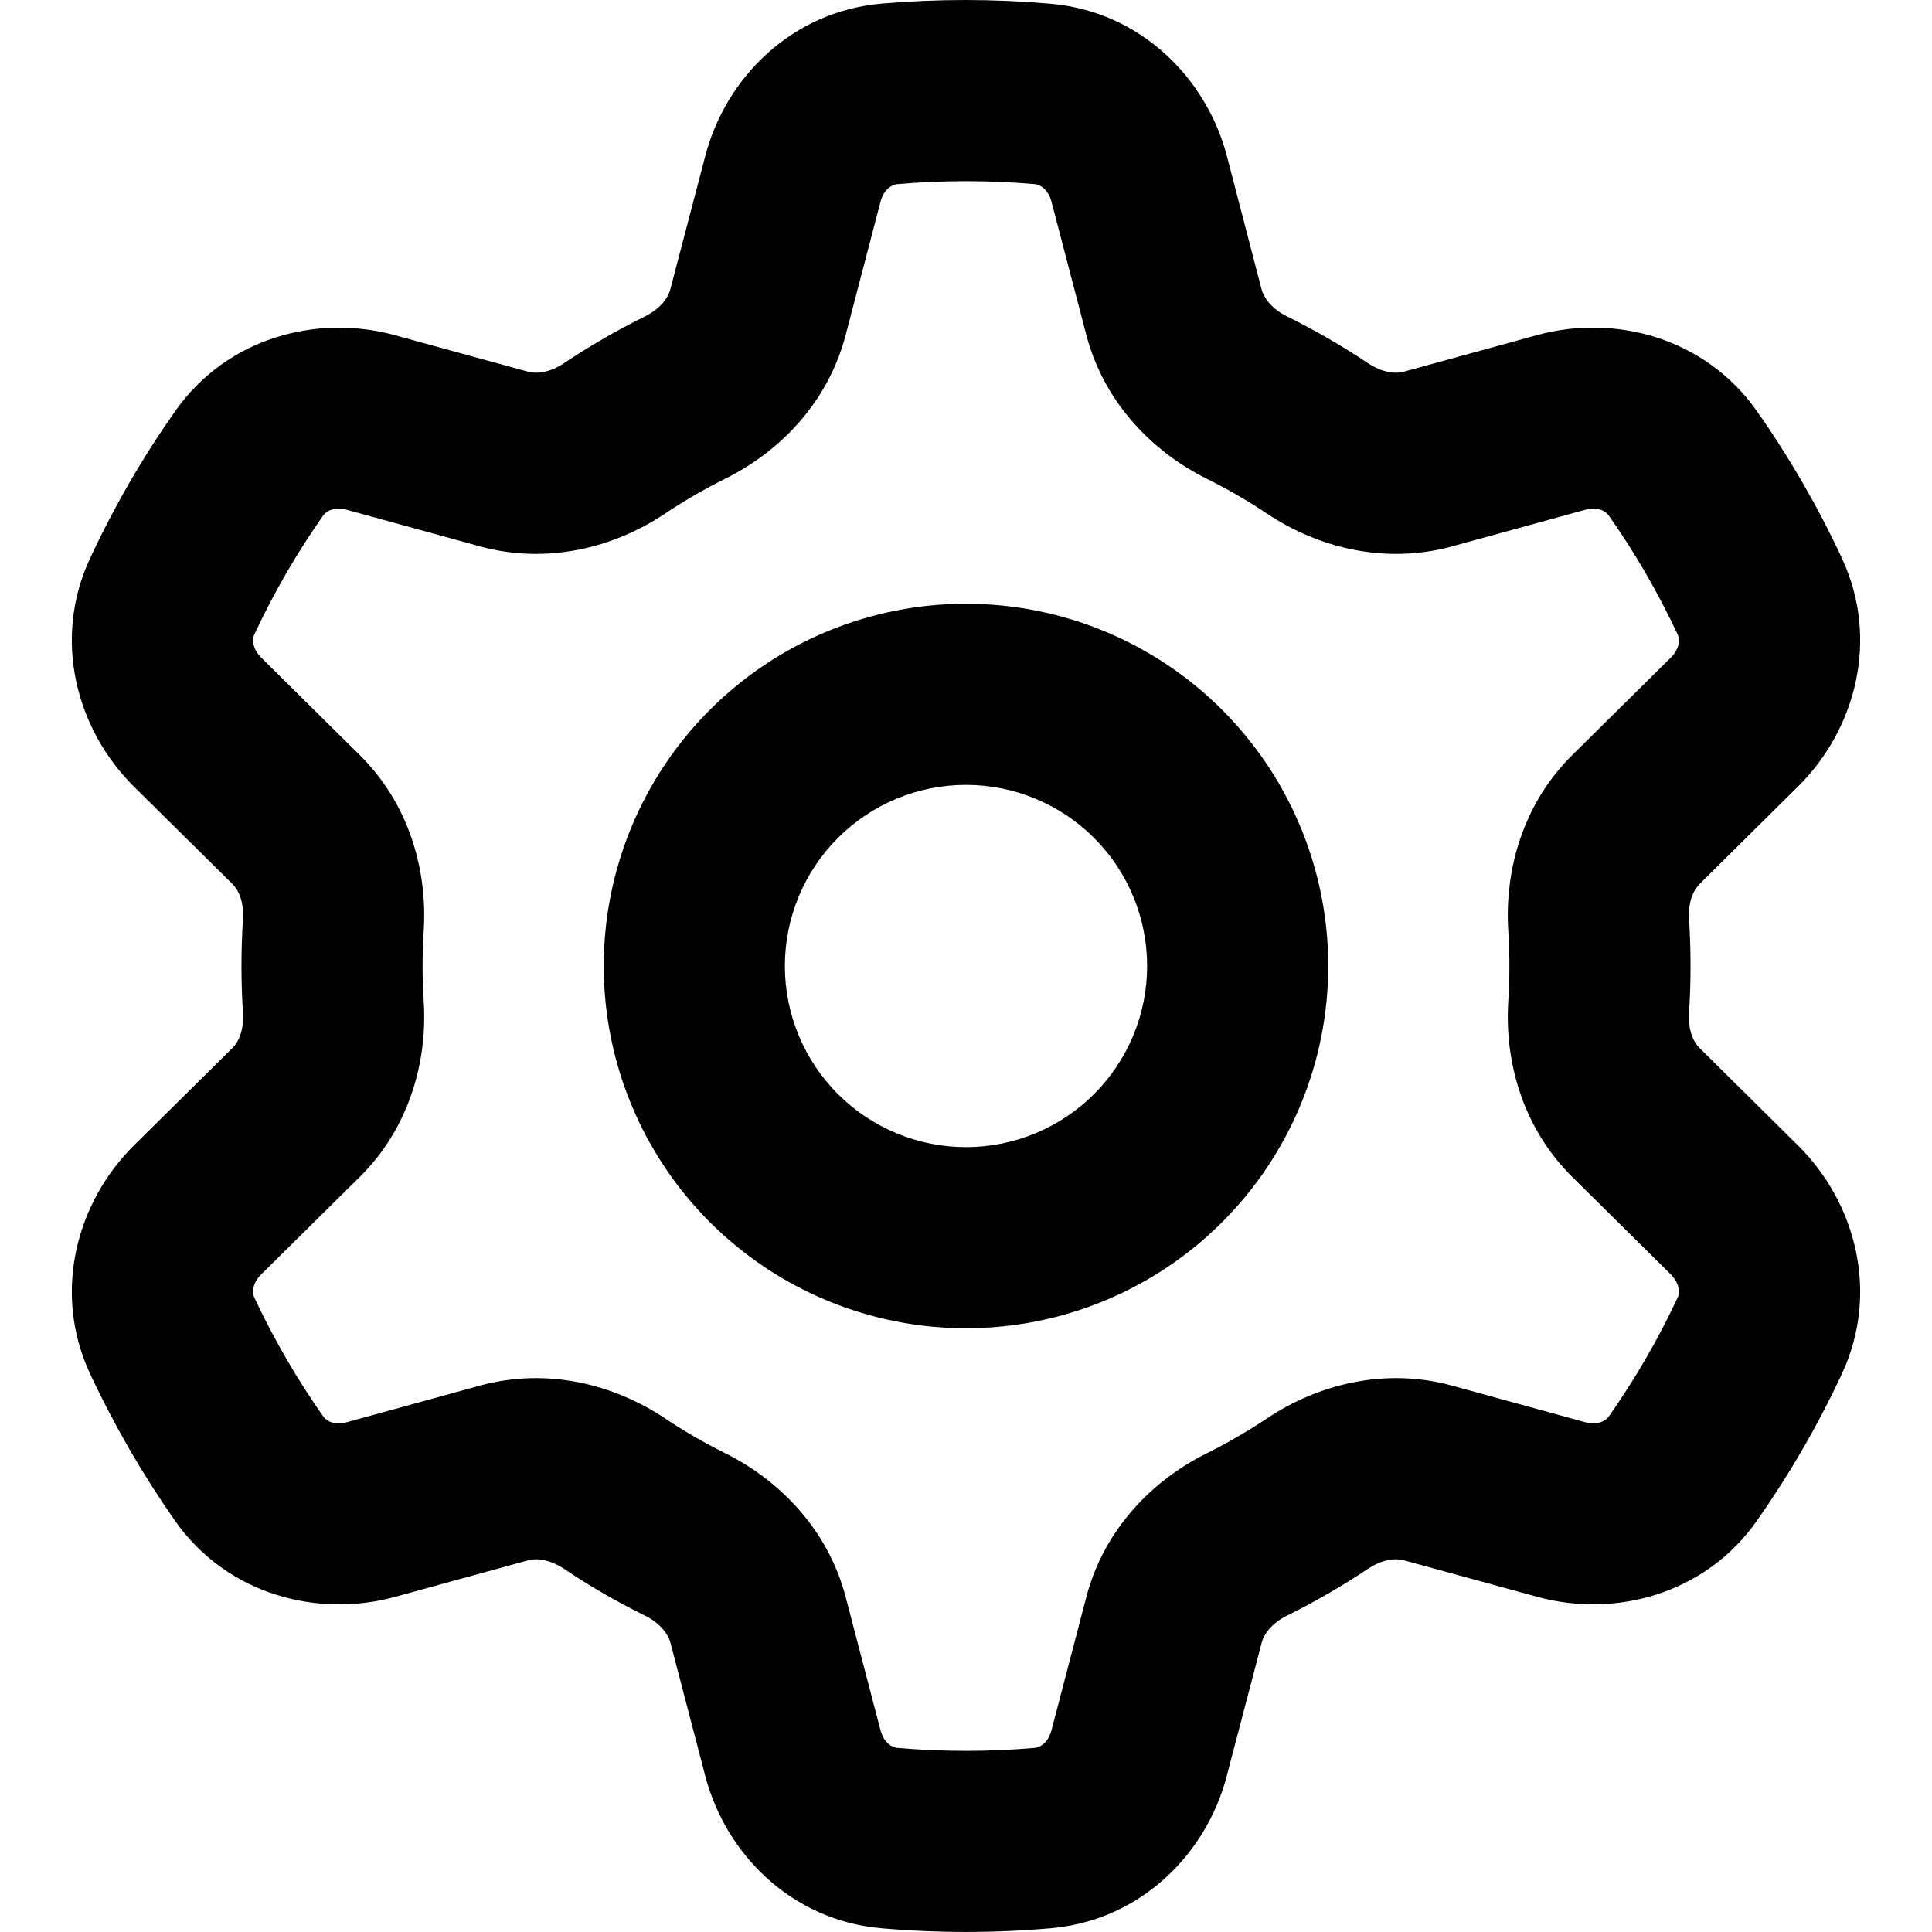 <svg width="48" height="48" viewBox="0 0 48 48" xmlns="http://www.w3.org/2000/svg">
<g clip-path="url(#clip0_3_22)">
<path fill-rule="evenodd" clip-rule="evenodd" d="M22.287 4.575C23.427 4.476 24.573 4.476 25.713 4.575C25.821 4.584 26.037 4.683 26.124 5.013L26.991 8.328C27.432 10.008 28.641 11.229 29.982 11.895C30.504 12.153 31.005 12.444 31.485 12.765C32.736 13.599 34.395 14.034 36.075 13.575L39.381 12.666C39.711 12.576 39.906 12.714 39.966 12.804C40.623 13.734 41.196 14.727 41.685 15.771C41.727 15.864 41.751 16.101 41.508 16.341L39.063 18.759C37.83 19.977 37.377 21.63 37.473 23.127C37.51 23.708 37.51 24.292 37.473 24.873C37.377 26.37 37.83 28.023 39.063 29.241L41.508 31.659C41.748 31.899 41.727 32.136 41.685 32.229C41.2 33.268 40.625 34.261 39.966 35.199C39.906 35.286 39.708 35.421 39.381 35.334L36.072 34.425C34.395 33.966 32.736 34.401 31.485 35.235C31.005 35.556 30.504 35.847 29.985 36.105C28.638 36.771 27.432 37.989 26.991 39.672L26.124 42.987C26.037 43.317 25.821 43.416 25.713 43.425C24.573 43.524 23.427 43.524 22.287 43.425C22.179 43.416 21.963 43.314 21.876 42.987L21.009 39.672C20.568 37.992 19.359 36.771 18.018 36.105C17.499 35.847 16.997 35.557 16.515 35.235C15.264 34.401 13.605 33.966 11.925 34.425L8.619 35.334C8.289 35.424 8.094 35.286 8.034 35.196C7.375 34.26 6.8 33.267 6.315 32.229C6.273 32.136 6.249 31.899 6.492 31.659L8.937 29.241C10.17 28.023 10.623 26.37 10.527 24.873C10.49 24.292 10.49 23.708 10.527 23.127C10.623 21.63 10.17 19.977 8.937 18.759L6.492 16.341C6.252 16.101 6.273 15.864 6.315 15.771C6.799 14.732 7.374 13.738 8.034 12.801C8.094 12.714 8.292 12.576 8.619 12.666L11.928 13.575C13.605 14.034 15.264 13.599 16.515 12.765C16.995 12.444 17.496 12.153 18.015 11.895C19.362 11.229 20.568 10.011 21.009 8.328L21.876 5.013C21.963 4.683 22.179 4.584 22.287 4.575V4.575ZM24 0C23.292 0 22.59 0.03 21.897 0.09C19.668 0.285 18.027 1.935 17.523 3.873L16.653 7.191C16.602 7.389 16.419 7.665 16.02 7.863C15.328 8.206 14.658 8.592 14.016 9.021C13.647 9.267 13.317 9.291 13.116 9.234L9.81 8.328C7.878 7.797 5.634 8.388 4.35 10.218C3.54 11.37 2.833 12.592 2.238 13.869C1.293 15.894 1.905 18.135 3.327 19.542L5.772 21.96C5.922 22.104 6.066 22.401 6.036 22.842C5.987 23.613 5.987 24.387 6.036 25.158C6.066 25.599 5.922 25.896 5.772 26.04L3.327 28.458C1.905 29.865 1.293 32.106 2.238 34.131C2.838 35.415 3.546 36.636 4.35 37.785C5.634 39.612 7.878 40.203 9.81 39.675L13.119 38.766C13.317 38.709 13.647 38.733 14.016 38.979C14.655 39.408 15.324 39.795 16.02 40.137C16.419 40.335 16.602 40.611 16.656 40.809L17.523 44.127C18.03 46.065 19.668 47.715 21.897 47.907C23.296 48.029 24.704 48.029 26.103 47.907C28.332 47.715 29.973 46.065 30.477 44.127L31.347 40.809C31.398 40.611 31.581 40.335 31.98 40.137C32.672 39.794 33.342 39.408 33.984 38.979C34.353 38.733 34.683 38.709 34.884 38.766L38.19 39.672C40.122 40.203 42.366 39.612 43.65 37.782C44.454 36.636 45.165 35.415 45.762 34.131C46.707 32.106 46.095 29.865 44.67 28.458L42.228 26.04C42.078 25.896 41.934 25.599 41.964 25.158C42.013 24.387 42.013 23.613 41.964 22.842C41.934 22.401 42.081 22.104 42.228 21.96L44.67 19.542C46.095 18.135 46.707 15.894 45.762 13.869C45.167 12.591 44.46 11.368 43.65 10.215C42.366 8.388 40.122 7.797 38.19 8.325L34.881 9.234C34.683 9.291 34.353 9.267 33.984 9.021C33.342 8.592 32.672 8.206 31.98 7.863C31.581 7.665 31.398 7.389 31.344 7.191L30.48 3.87C29.97 1.935 28.332 0.285 26.103 0.093C25.404 0.032 24.702 0.001 24 0V0ZM28.5 24C28.5 25.194 28.026 26.338 27.182 27.182C26.338 28.026 25.194 28.5 24 28.5C22.806 28.5 21.662 28.026 20.818 27.182C19.974 26.338 19.5 25.194 19.5 24C19.5 22.806 19.974 21.662 20.818 20.818C21.662 19.974 22.806 19.5 24 19.5C25.194 19.5 26.338 19.974 27.182 20.818C28.026 21.662 28.5 22.806 28.5 24V24ZM33 24C33 26.387 32.052 28.676 30.364 30.364C28.676 32.052 26.387 33 24 33C21.613 33 19.324 32.052 17.636 30.364C15.948 28.676 15 26.387 15 24C15 21.613 15.948 19.324 17.636 17.636C19.324 15.948 21.613 15 24 15C26.387 15 28.676 15.948 30.364 17.636C32.052 19.324 33 21.613 33 24V24Z" />
</g>
<defs>
<clipPath id="clip0_3_22">
<rect width="48" height="48" fill="white"/>
</clipPath>
</defs>
</svg>
